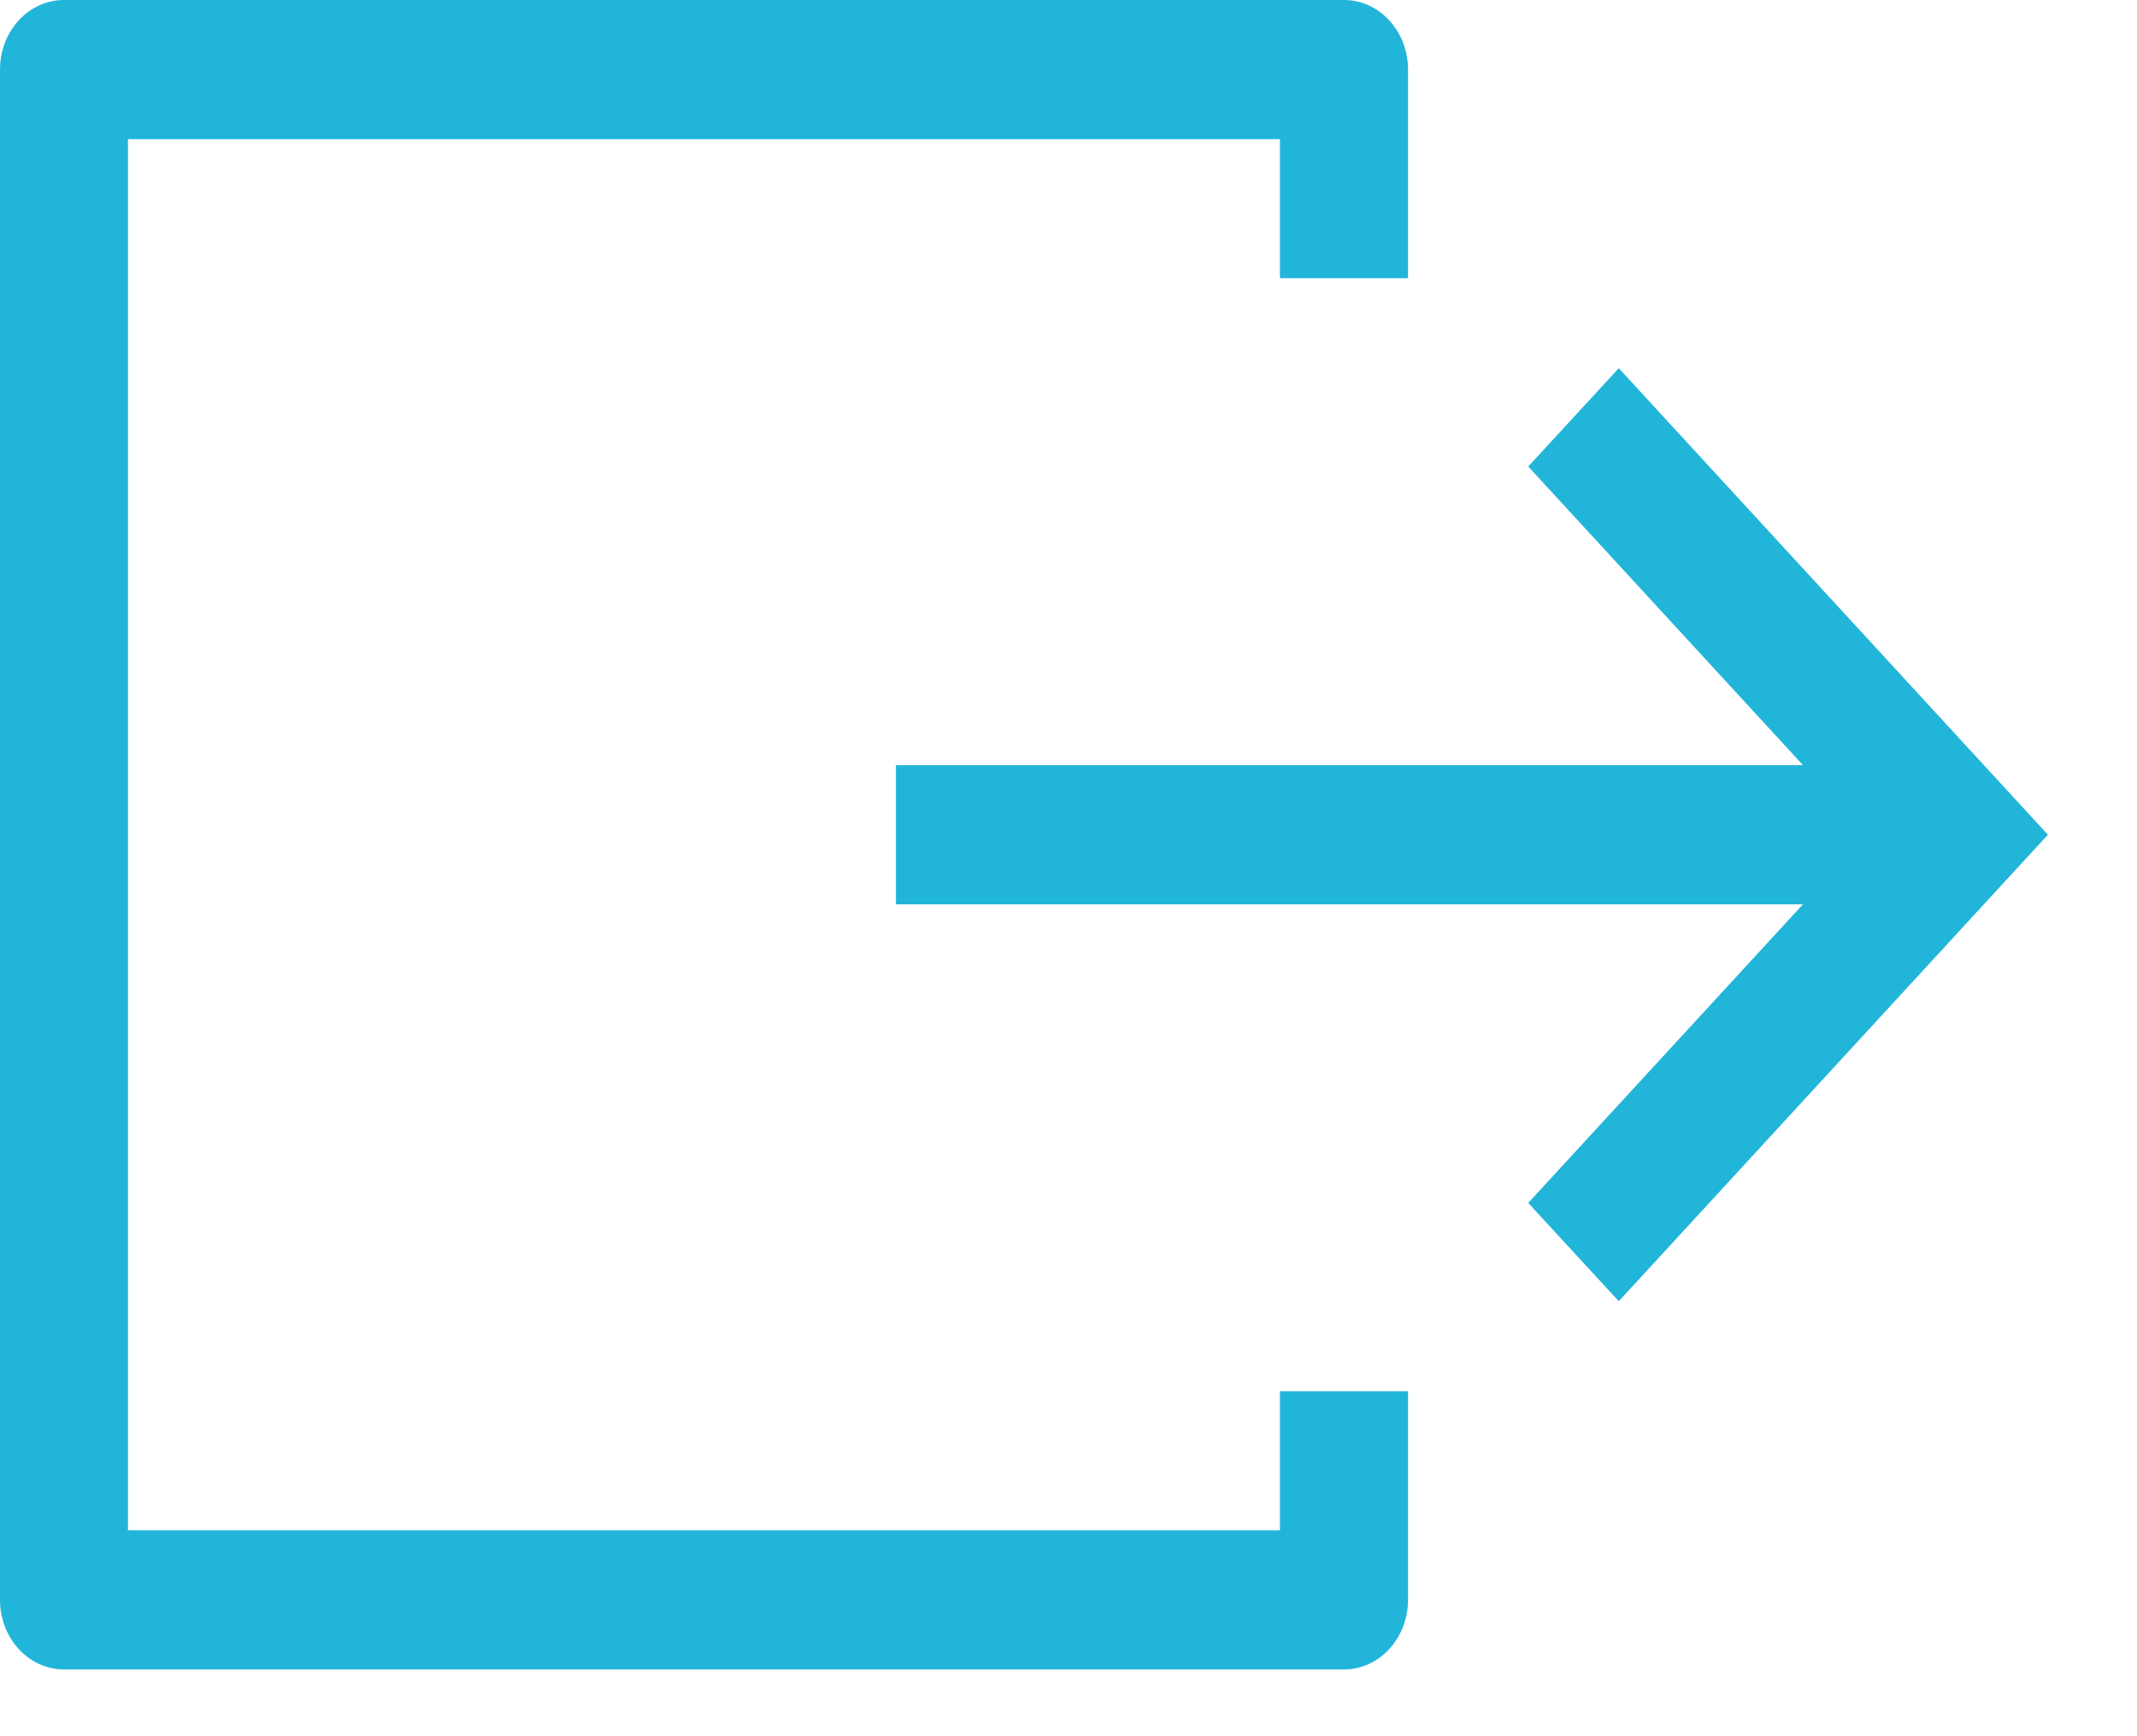 <svg width="16" height="13" viewBox="0 0 16 13" fill="none" xmlns="http://www.w3.org/2000/svg">
<path d="M10.542 11.979L10.542 10.417L9.583 10.417L9.583 11.458L0.958 11.458L0.958 1.042L9.583 1.042L9.583 2.083L10.542 2.083L10.542 0.521C10.542 0.233 10.327 -1.01824e-08 10.063 -2.27665e-08L0.479 -4.78092e-07C0.214 -4.90676e-07 5.81648e-05 0.233 5.81532e-05 0.521L5.76924e-05 11.979C5.76808e-05 12.267 0.214 12.5 0.479 12.5L10.063 12.5C10.327 12.5 10.542 12.267 10.542 11.979Z" fill="#22B5DA"/>
<path d="M13.499 5.729L6.708 5.729L6.708 6.771L13.499 6.771L11.442 9.007L12.12 9.743L15.333 6.25L12.12 2.757L11.442 3.493L13.499 5.729Z" fill="#22B5DA"/>
</svg>
